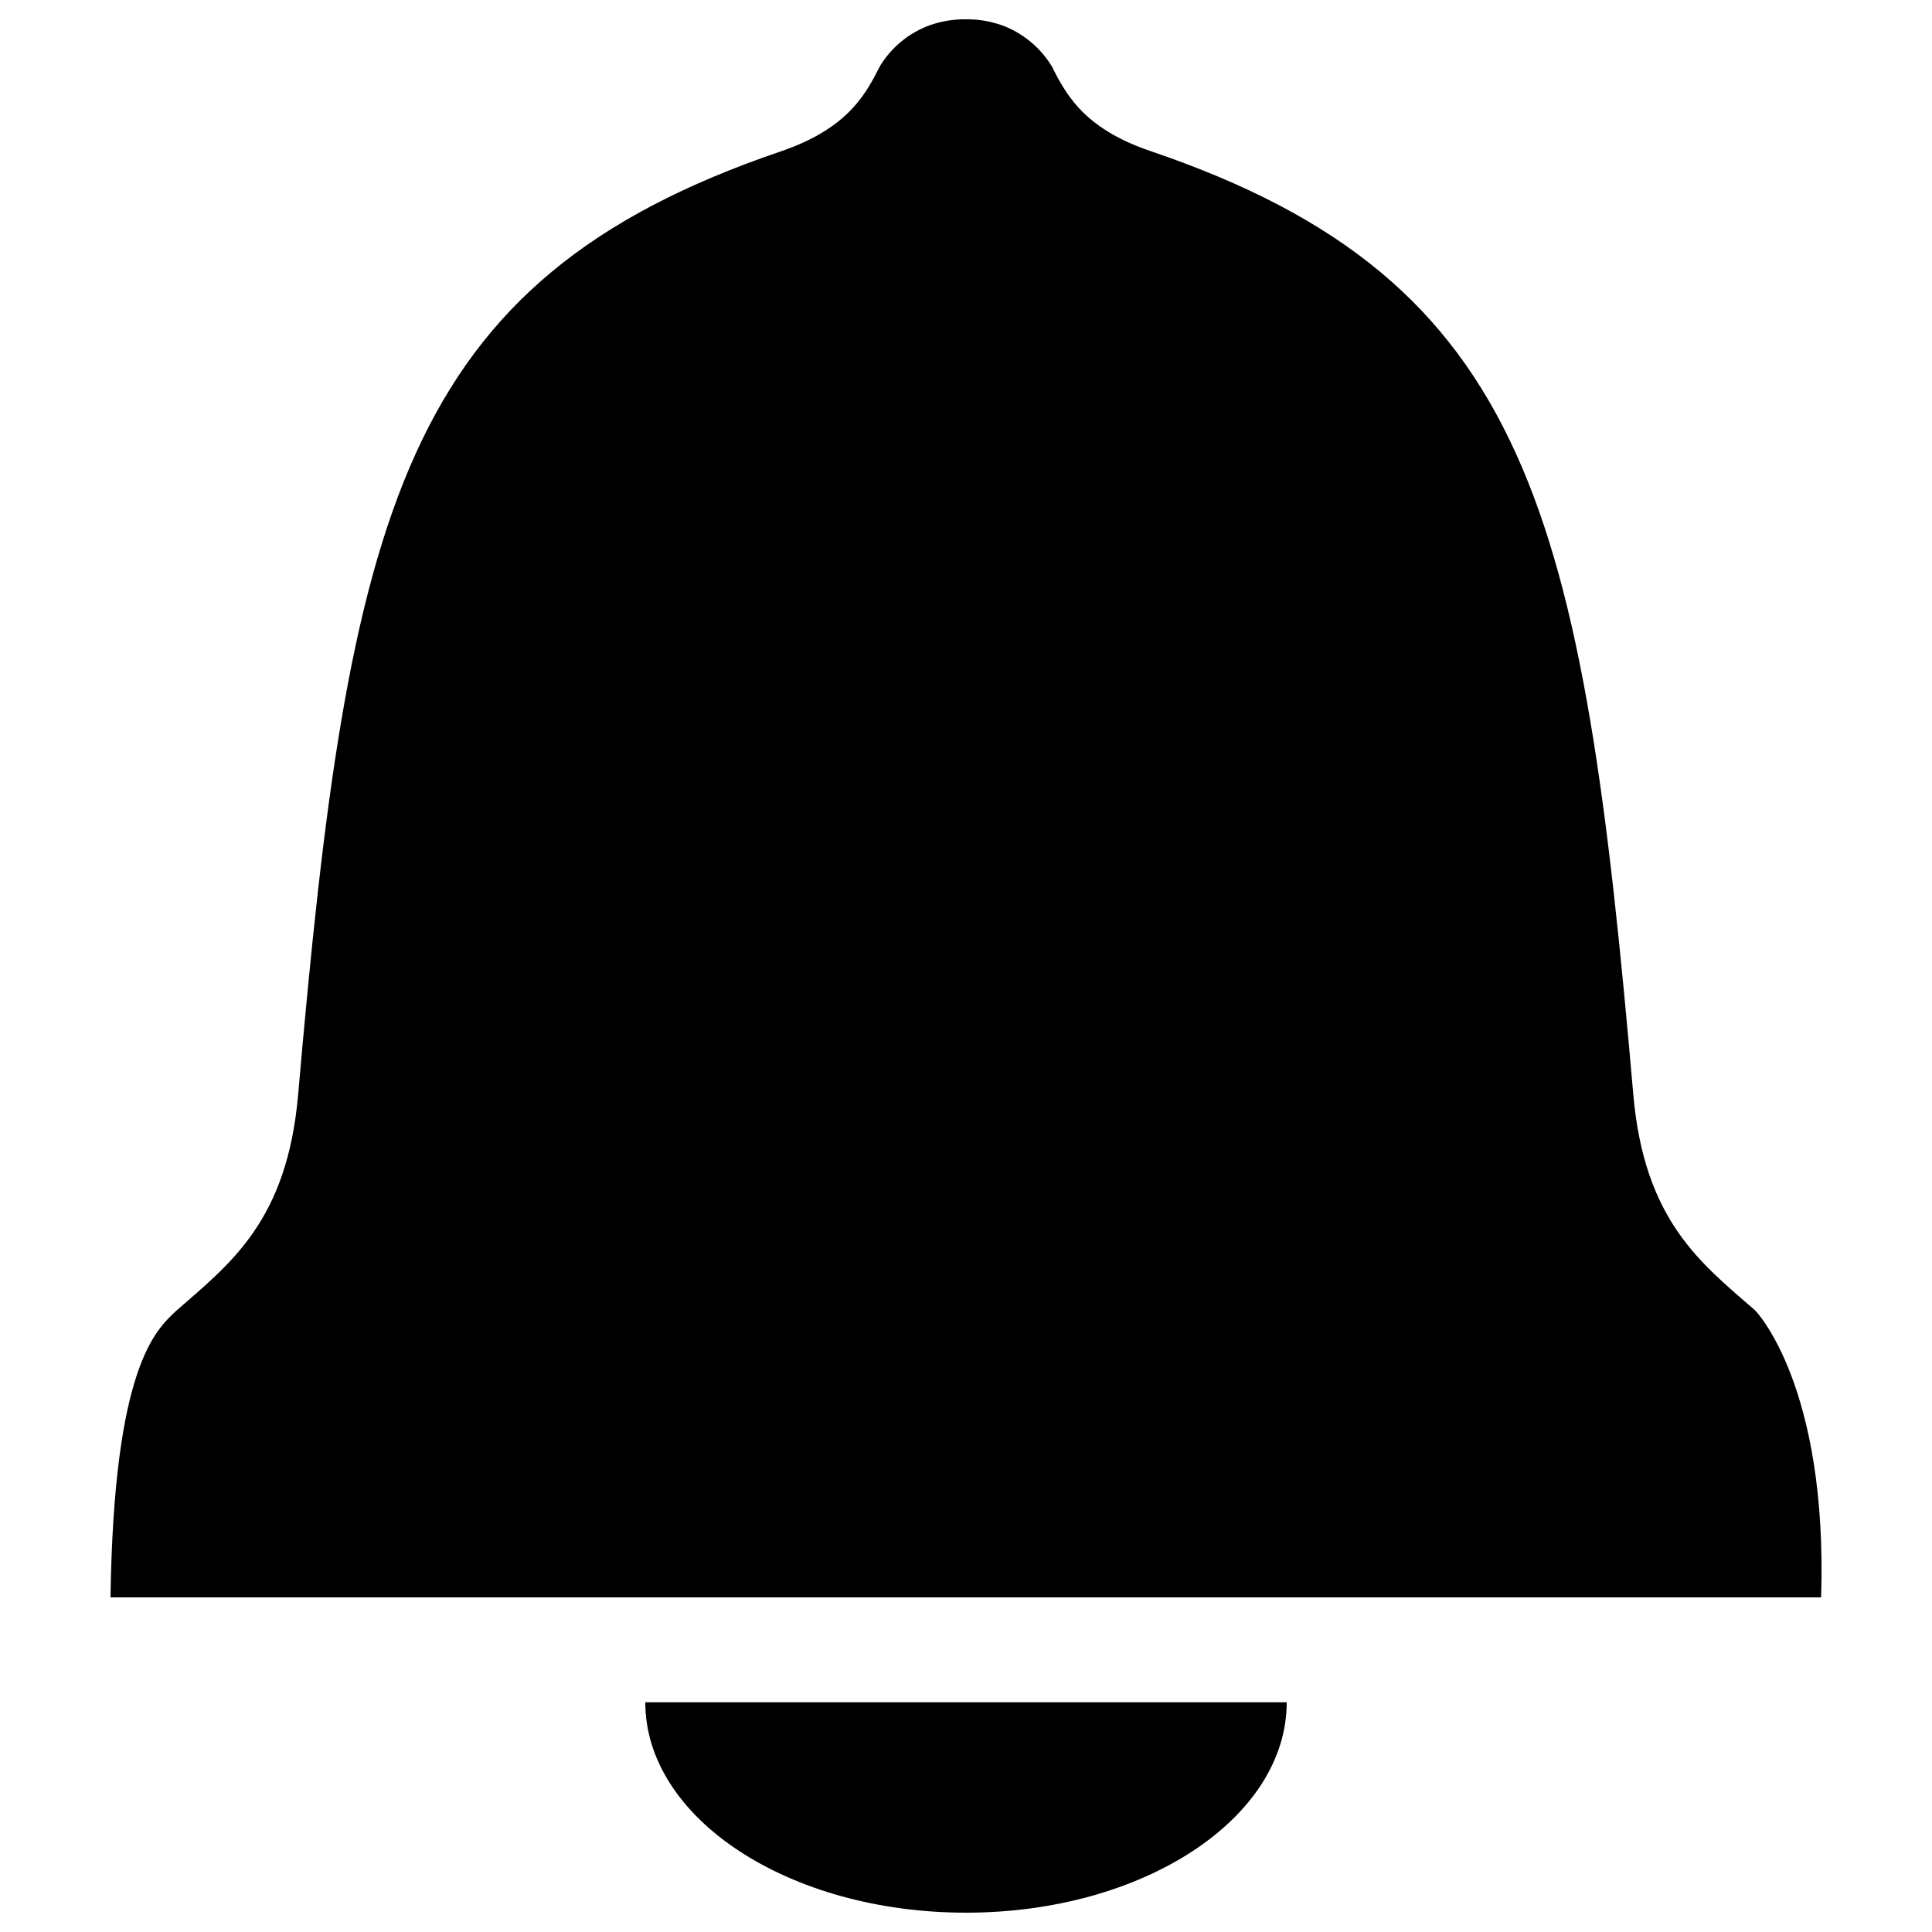 <?xml version="1.0" encoding="utf-8"?>
<!-- Svg Vector Icons : http://www.onlinewebfonts.com/icon -->
<!DOCTYPE svg PUBLIC "-//W3C//DTD SVG 1.1//EN" "http://www.w3.org/Graphics/SVG/1.1/DTD/svg11.dtd">
<svg version="1.1" xmlns="http://www.w3.org/2000/svg" xmlns:xlink="http://www.w3.org/1999/xlink" x="0px" y="0px" viewBox="0 0 1000 1000" enable-background="new 0 0 1000 1000" xml:space="preserve">
<g><path d="M908.4,678.2c-27.9-24.3-57.3-46.3-63-111.6c-26.1-300.9-52.7-421.3-249.6-488.3c-30.5-10.3-41-24.9-48.2-37.8c-1.1-2.1-2.2-4.1-3.1-6.1c-0.1,0-0.1-0.1-0.1-0.1c-5.8-9.5-14.8-17.2-26-21.3c-6.2-2.1-12.3-3.1-18.5-3c-6.1-0.1-12.4,0.9-18.5,3c-11.3,4.1-20.2,11.8-26,21.3v0.1c-1.1,2-2.1,4-3.2,6.1C445,53.5,434.4,68,404,78.4c-196.9,67-223.5,187.4-249.7,488.3c-5.7,65.3-35.1,87.3-62.9,111.6c-11,10.2-32.5,29.4-34.2,148.5h885.4C946.1,717.9,909.3,679,908.4,678.2z"/><path d="M500,990c91.7,0,166-48.8,166-108.9H334C334,941.2,408.3,990,500,990z"/></g>
</svg>